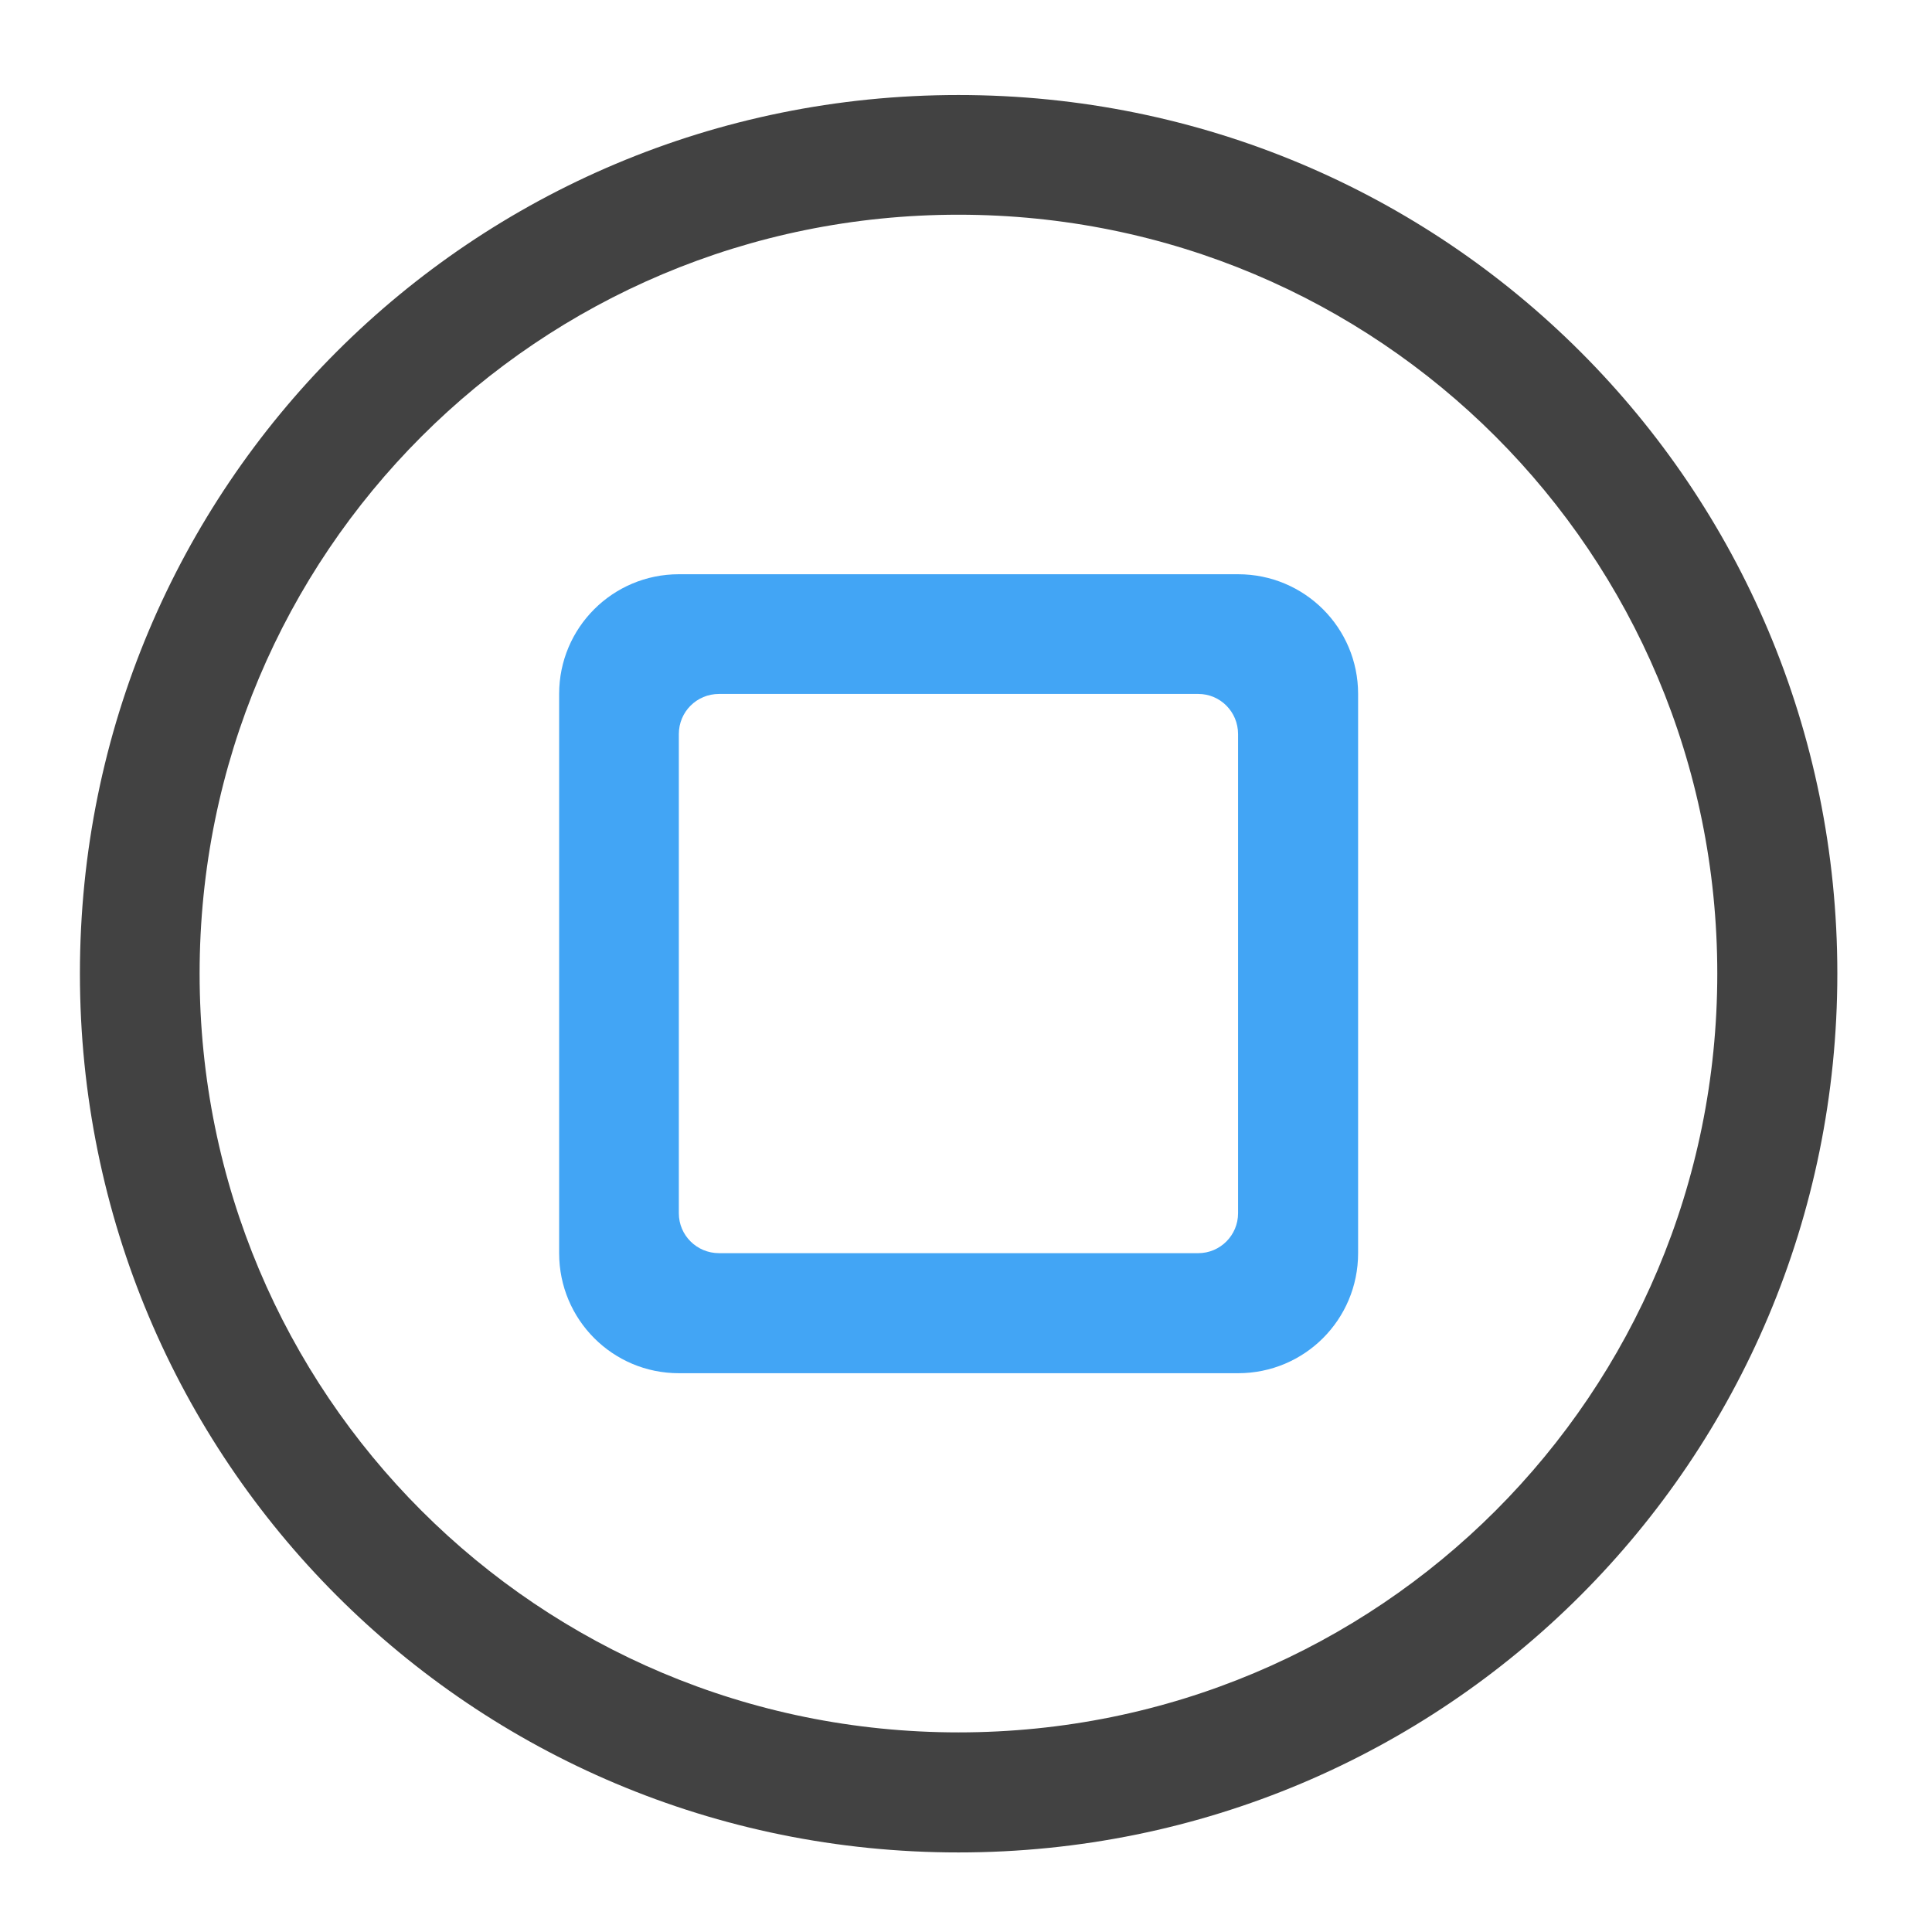 <?xml version="1.0" encoding="UTF-8"?>
<svg xmlns="http://www.w3.org/2000/svg" xmlns:xlink="http://www.w3.org/1999/xlink" width="22pt" height="22pt" viewBox="0 0 22 22" version="1.1">
<g id="surface1">
<path style=" stroke:none;fill-rule:nonzero;fill:rgb(25.882%,25.882%,25.882%);fill-opacity:1;" d="M 10.914 1.082 C 5.371 1.082 0.91 5.543 0.91 11.086 C 0.91 16.629 5.371 21.094 10.914 21.094 C 16.457 21.094 20.922 16.629 20.922 11.086 C 20.922 5.543 16.457 1.082 10.914 1.082 Z M 10.914 2.445 C 15.703 2.445 19.555 6.301 19.555 11.086 C 19.555 15.875 15.703 19.727 10.914 19.727 C 6.129 19.727 2.273 15.875 2.273 11.086 C 2.273 6.301 6.129 2.445 10.914 2.445 Z M 10.914 2.445 "/>
<path style=" stroke:none;fill-rule:nonzero;fill:rgb(25.882%,64.706%,96.078%);fill-opacity:1;" d="M 7.73 6.539 C 6.977 6.539 6.367 7.148 6.367 7.902 L 6.367 14.27 C 6.367 15.027 6.977 15.637 7.73 15.637 L 14.098 15.637 C 14.855 15.637 15.465 15.027 15.465 14.27 L 15.465 7.902 C 15.465 7.148 14.855 6.539 14.098 6.539 Z M 8.188 7.902 L 13.645 7.902 C 13.895 7.902 14.098 8.105 14.098 8.359 L 14.098 13.816 C 14.098 14.066 13.895 14.27 13.645 14.27 L 8.188 14.27 C 7.934 14.27 7.73 14.066 7.73 13.816 L 7.73 8.359 C 7.73 8.105 7.934 7.902 8.188 7.902 Z M 8.188 7.902 "/>
</g>
</svg>
